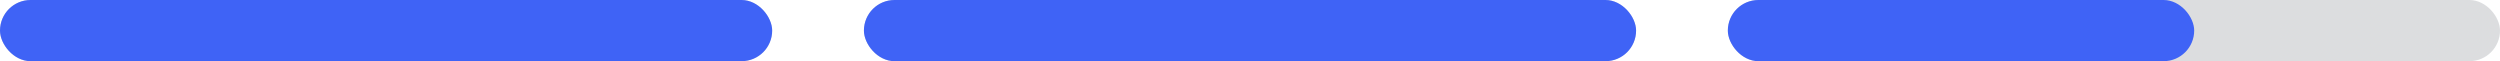 <svg width="327" height="8" viewBox="0 0 327 8" fill="none" xmlns="http://www.w3.org/2000/svg">
<rect width="101" height="8" rx="4" fill="#DCDDDF"/>
<rect width="101" height="8" rx="4" fill="#3F63F6"/>
<rect x="113" width="101" height="8" rx="4" fill="#DCDDDF"/>
<rect x="113" width="101" height="8" rx="4" fill="#3F63F6"/>
<rect x="226" width="101" height="8" rx="4" fill="#DCDDDF"/>
<rect x="226" width="61" height="8" rx="4" fill="#3F63F6"/>
</svg>
